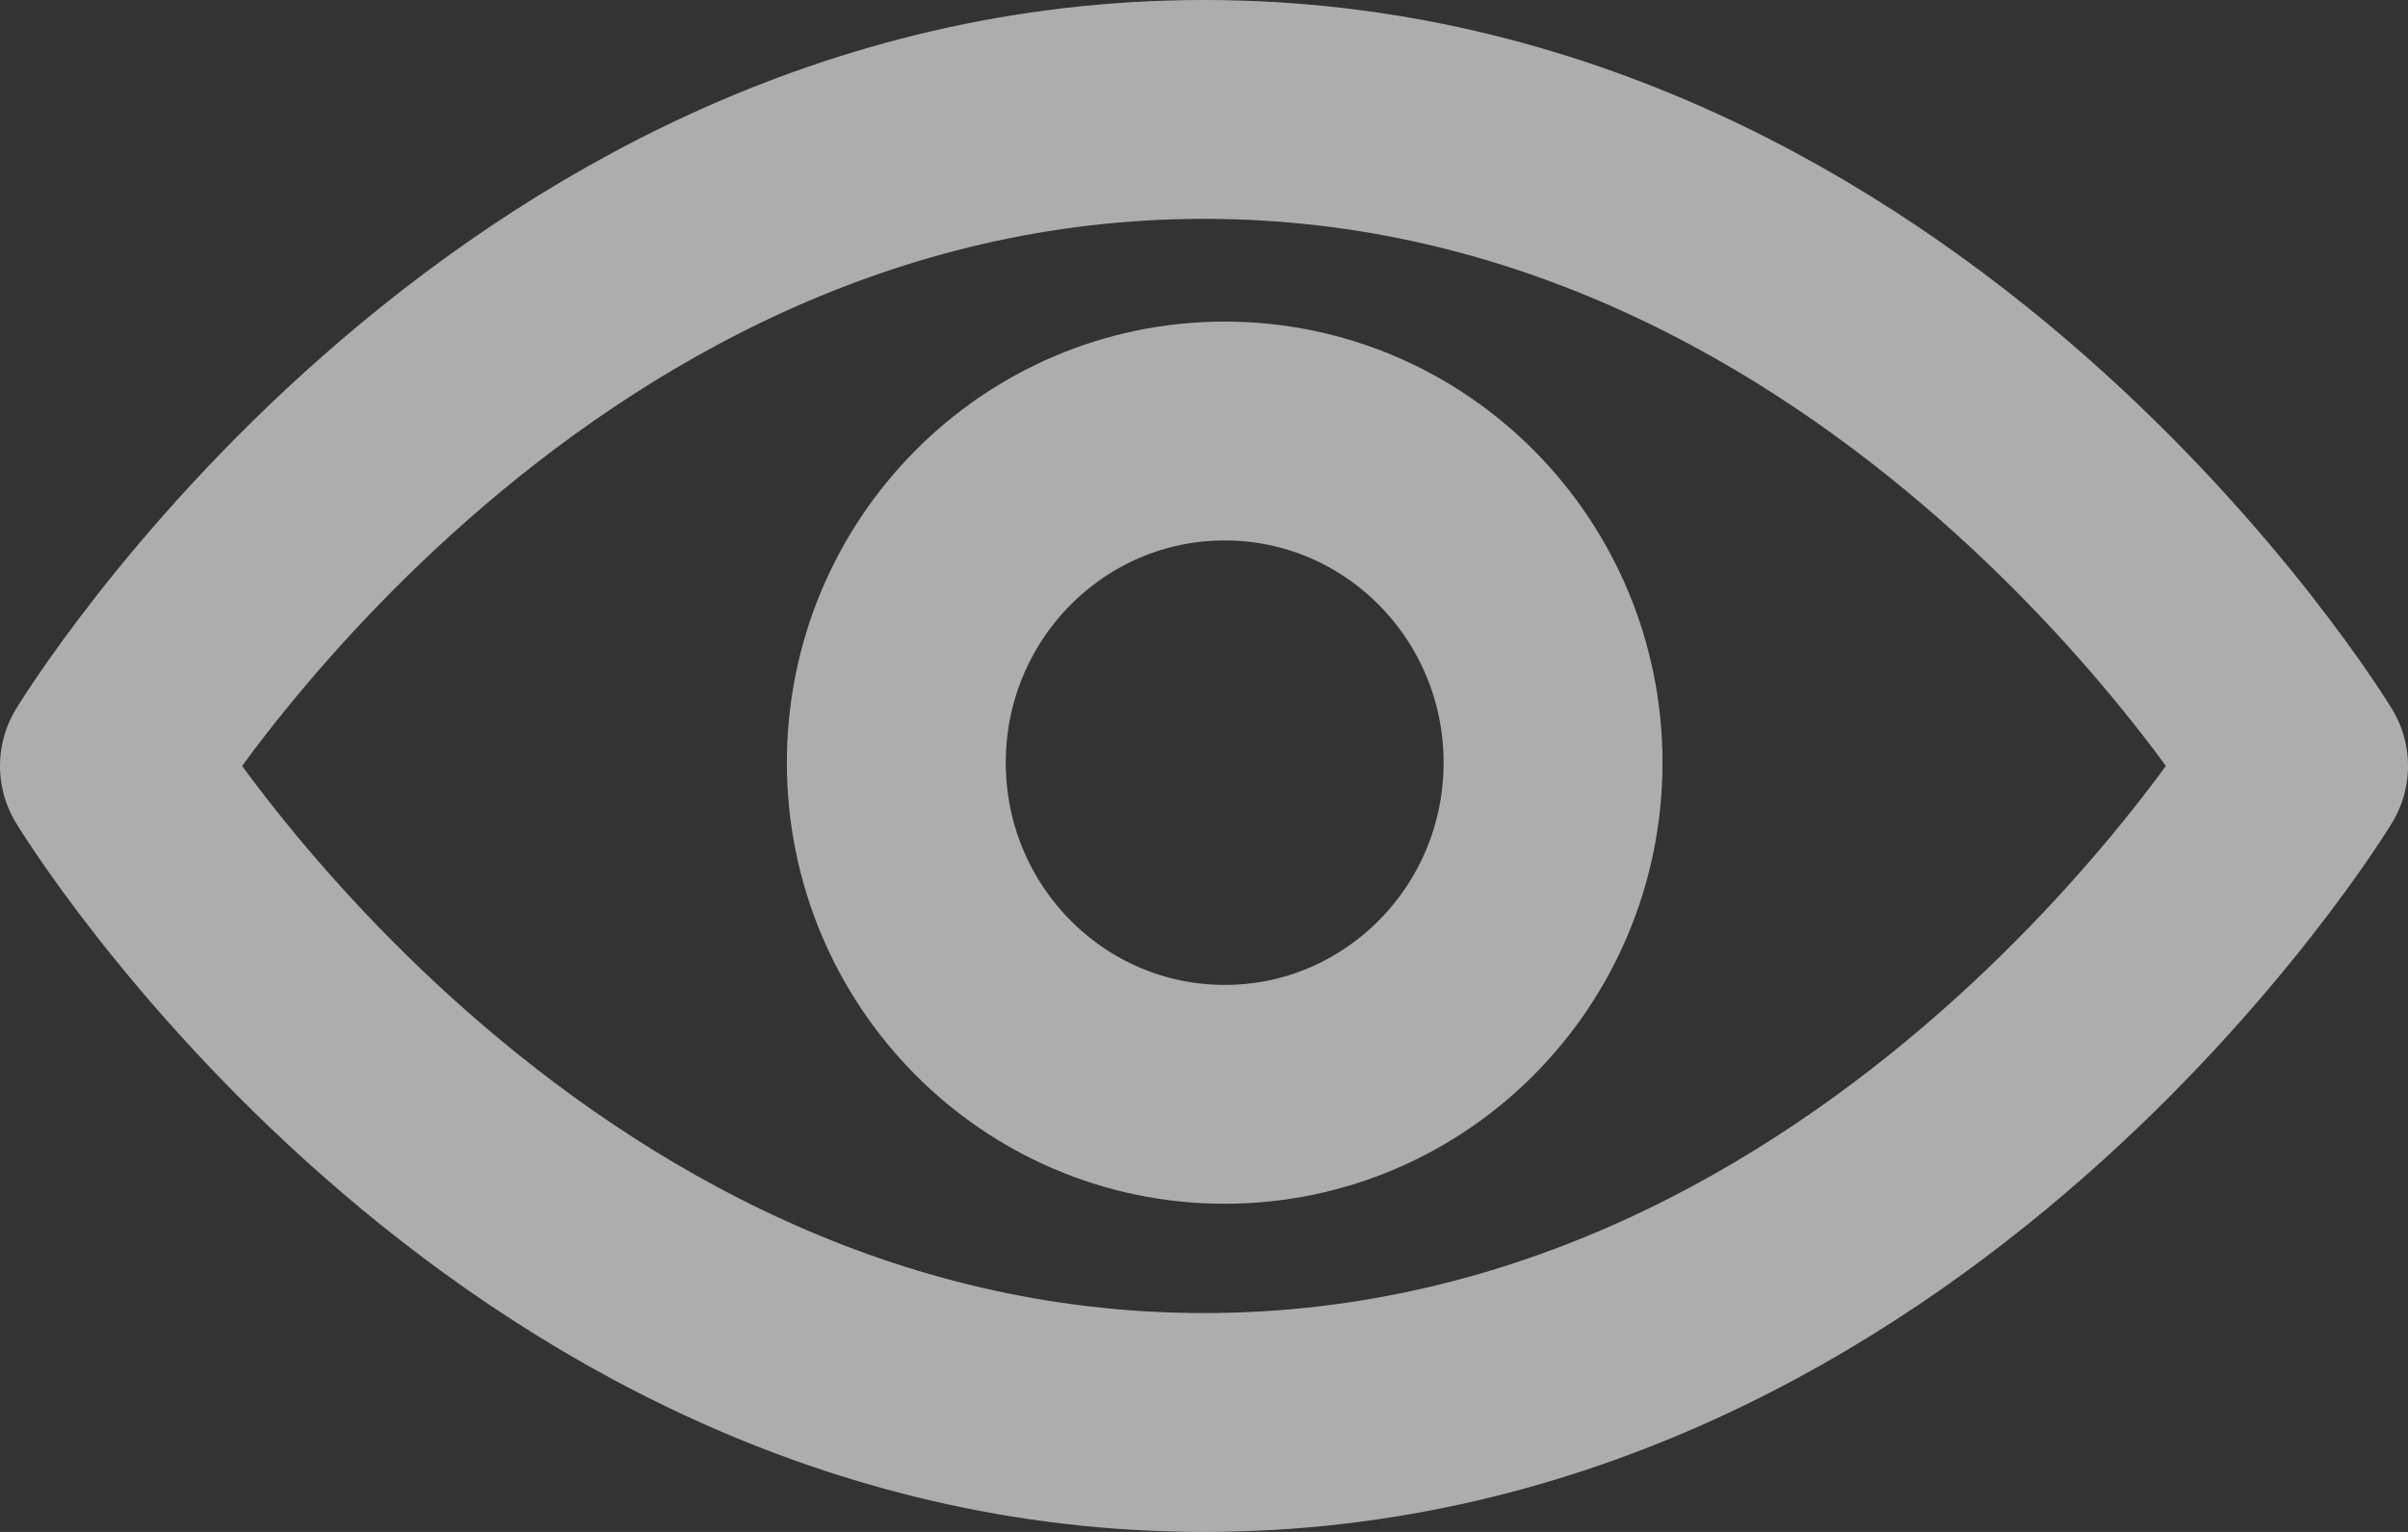 <svg xmlns="http://www.w3.org/2000/svg" width="22" height="14" viewBox="0 0 22 14">
  <rect x="0" y="0" width="22" height="14" fill="#333333" stroke="none"/>
  <g id="viewers" transform="translate(1 1)">
    <path id="Path_182" data-name="Path 182" d="M1,10S4.636,4,11,4s10,6,10,6-3.636,6-10,6S1,10,1,10Z" transform="translate(-1 -4)" fill="none" stroke="rgba(255,255,255,0.6)" stroke-linecap="round" stroke-linejoin="round" stroke-width="2"/>
    <ellipse id="Ellipse_103" data-name="Ellipse 103" cx="3" cy="3.031" rx="3" ry="3.031" transform="translate(7.189 2.939)" fill="none" stroke="rgba(255,255,255,0.6)" stroke-linecap="round" stroke-linejoin="round" stroke-width="2"/>
  </g>
</svg>
